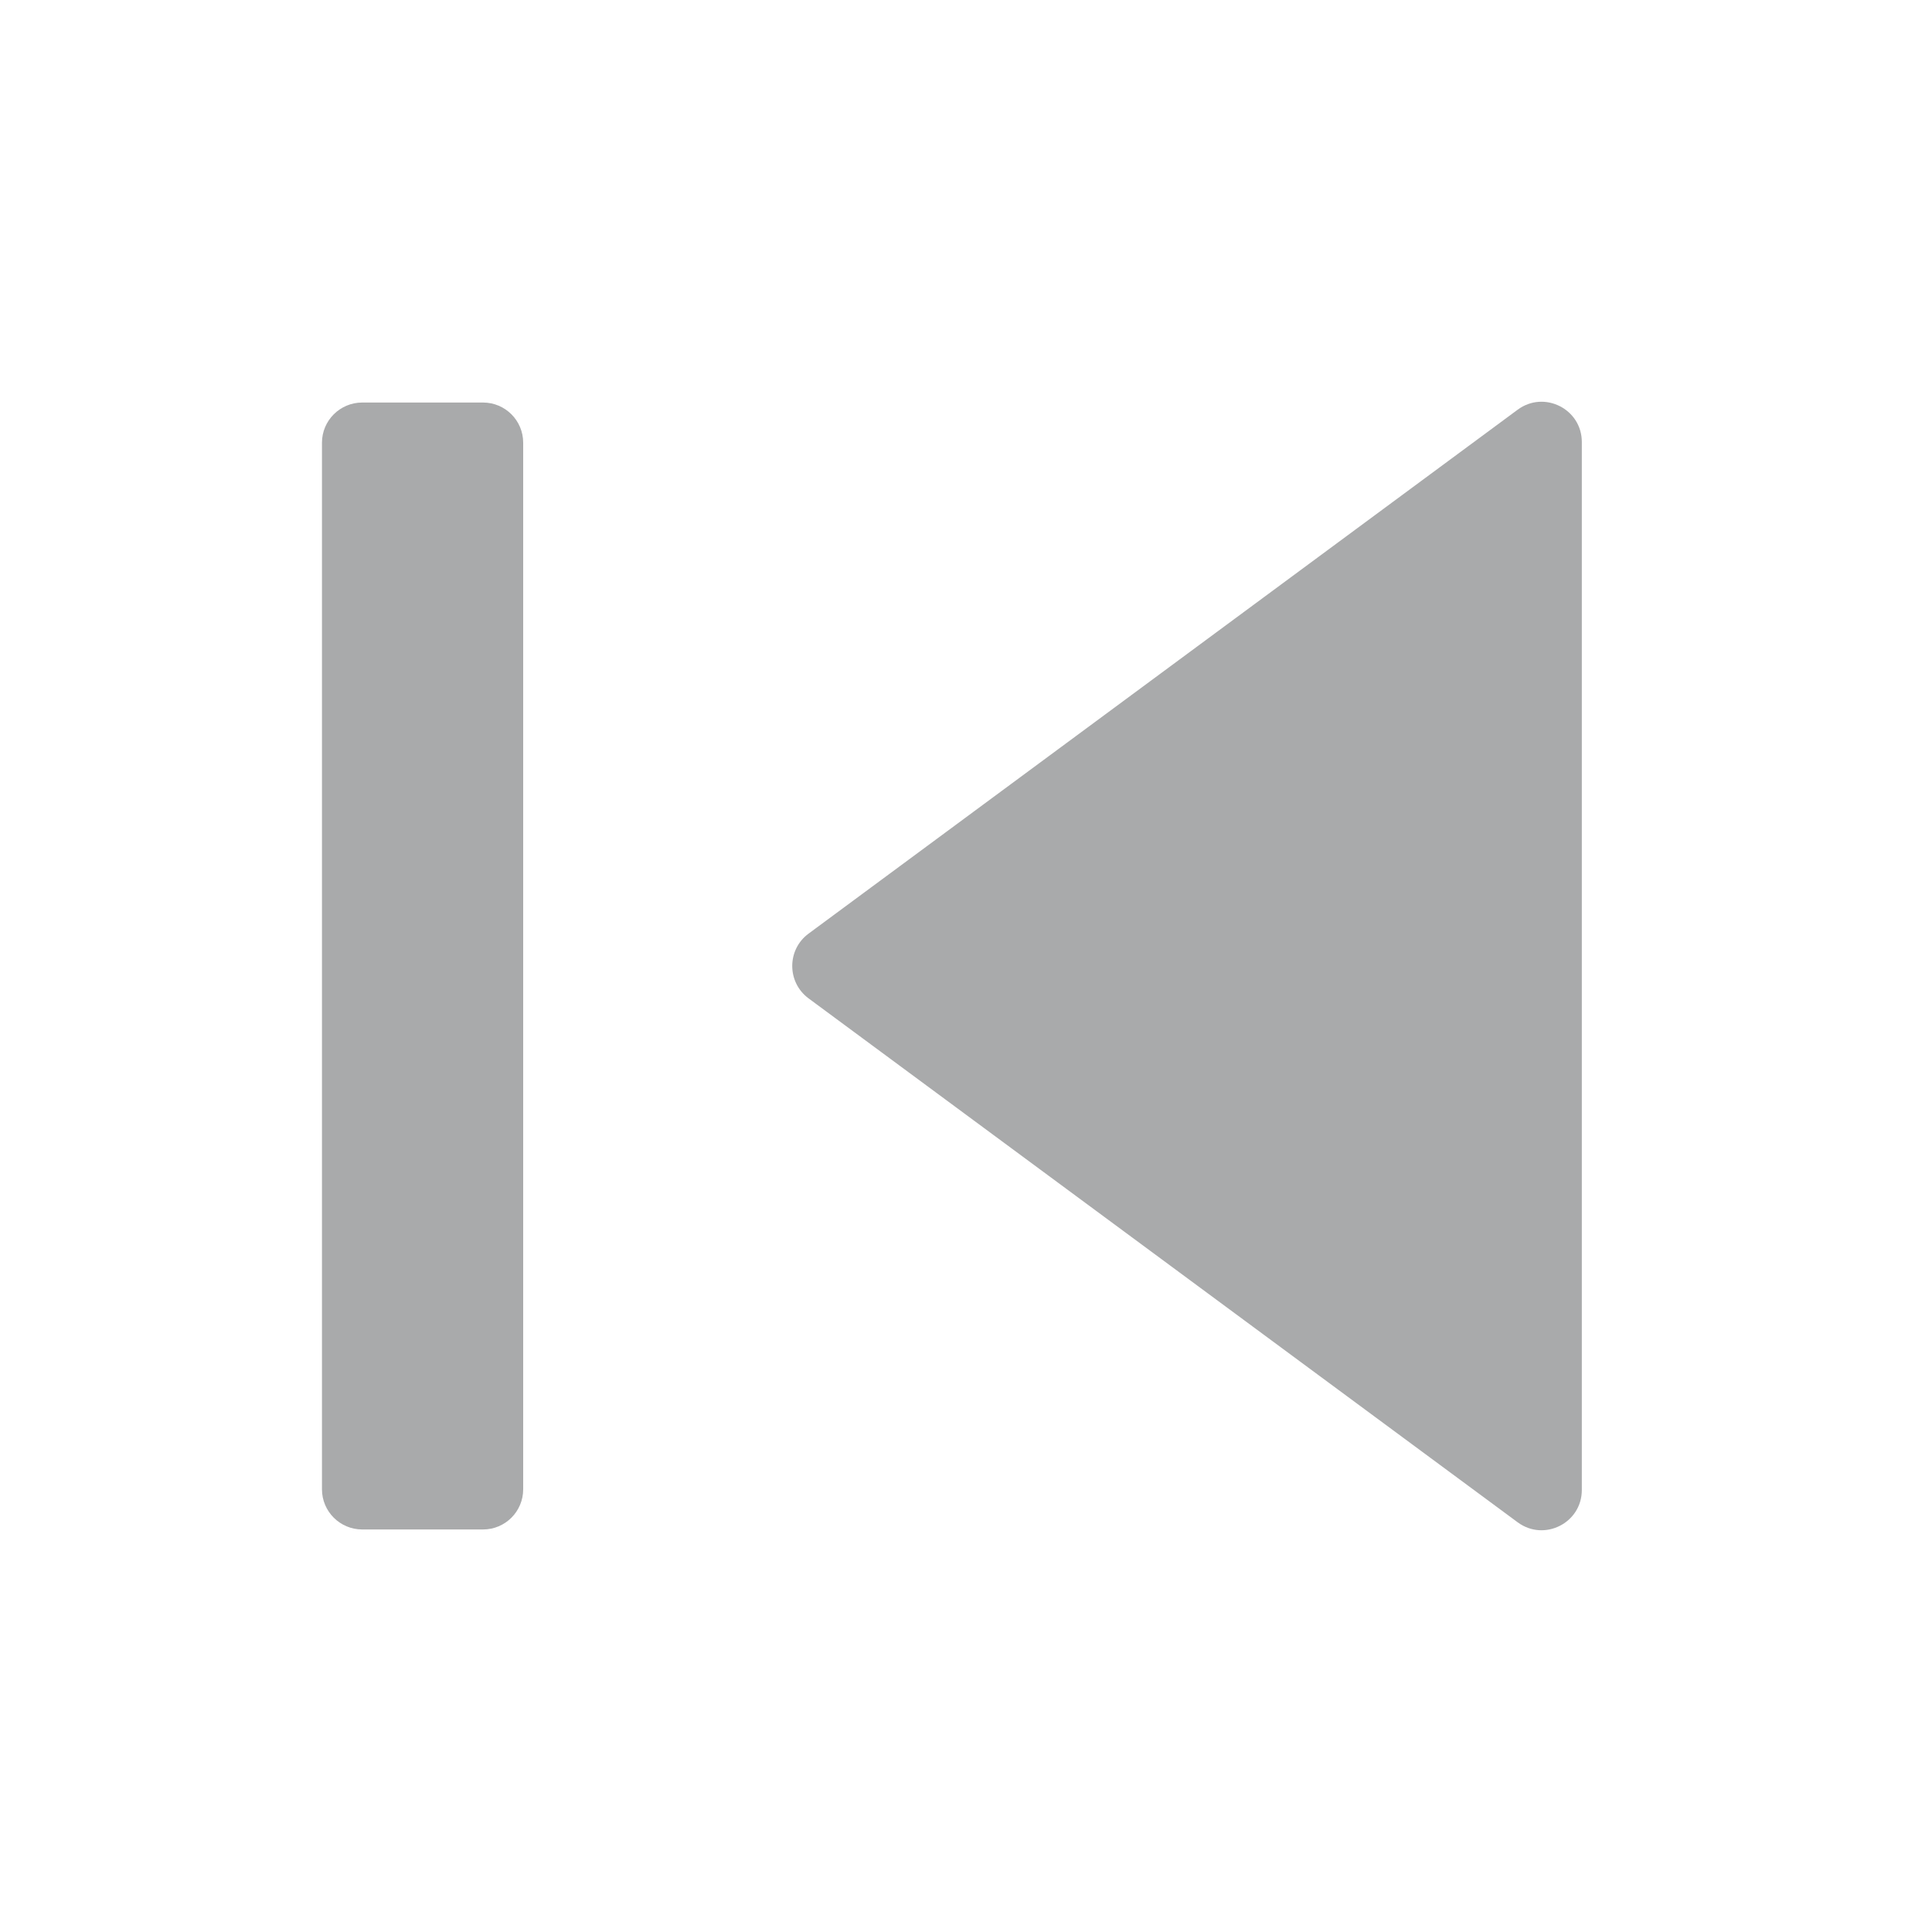 <svg width="20" height="20" viewBox="0 0 20 20" fill="none" xmlns="http://www.w3.org/2000/svg">
<g id="media-icons">
<g id="shape">
<path d="M15.711 4.241C15.986 4.038 16.375 4.234 16.375 4.576L16.375 15.424C16.375 15.766 15.986 15.962 15.711 15.759L8.37 10.335C8.145 10.168 8.145 9.831 8.37 9.665L15.711 4.241Z" fill="#A9AAAB"/>
<path d="M5 4.167C5.23 4.167 5.416 4.353 5.416 4.583V15.417C5.416 15.647 5.23 15.833 5 15.833H3.75C3.52 15.833 3.333 15.647 3.333 15.417V4.583C3.333 4.353 3.52 4.167 3.75 4.167H5Z" fill="#A9AAAB"/>
</g>
</g>
</svg>
